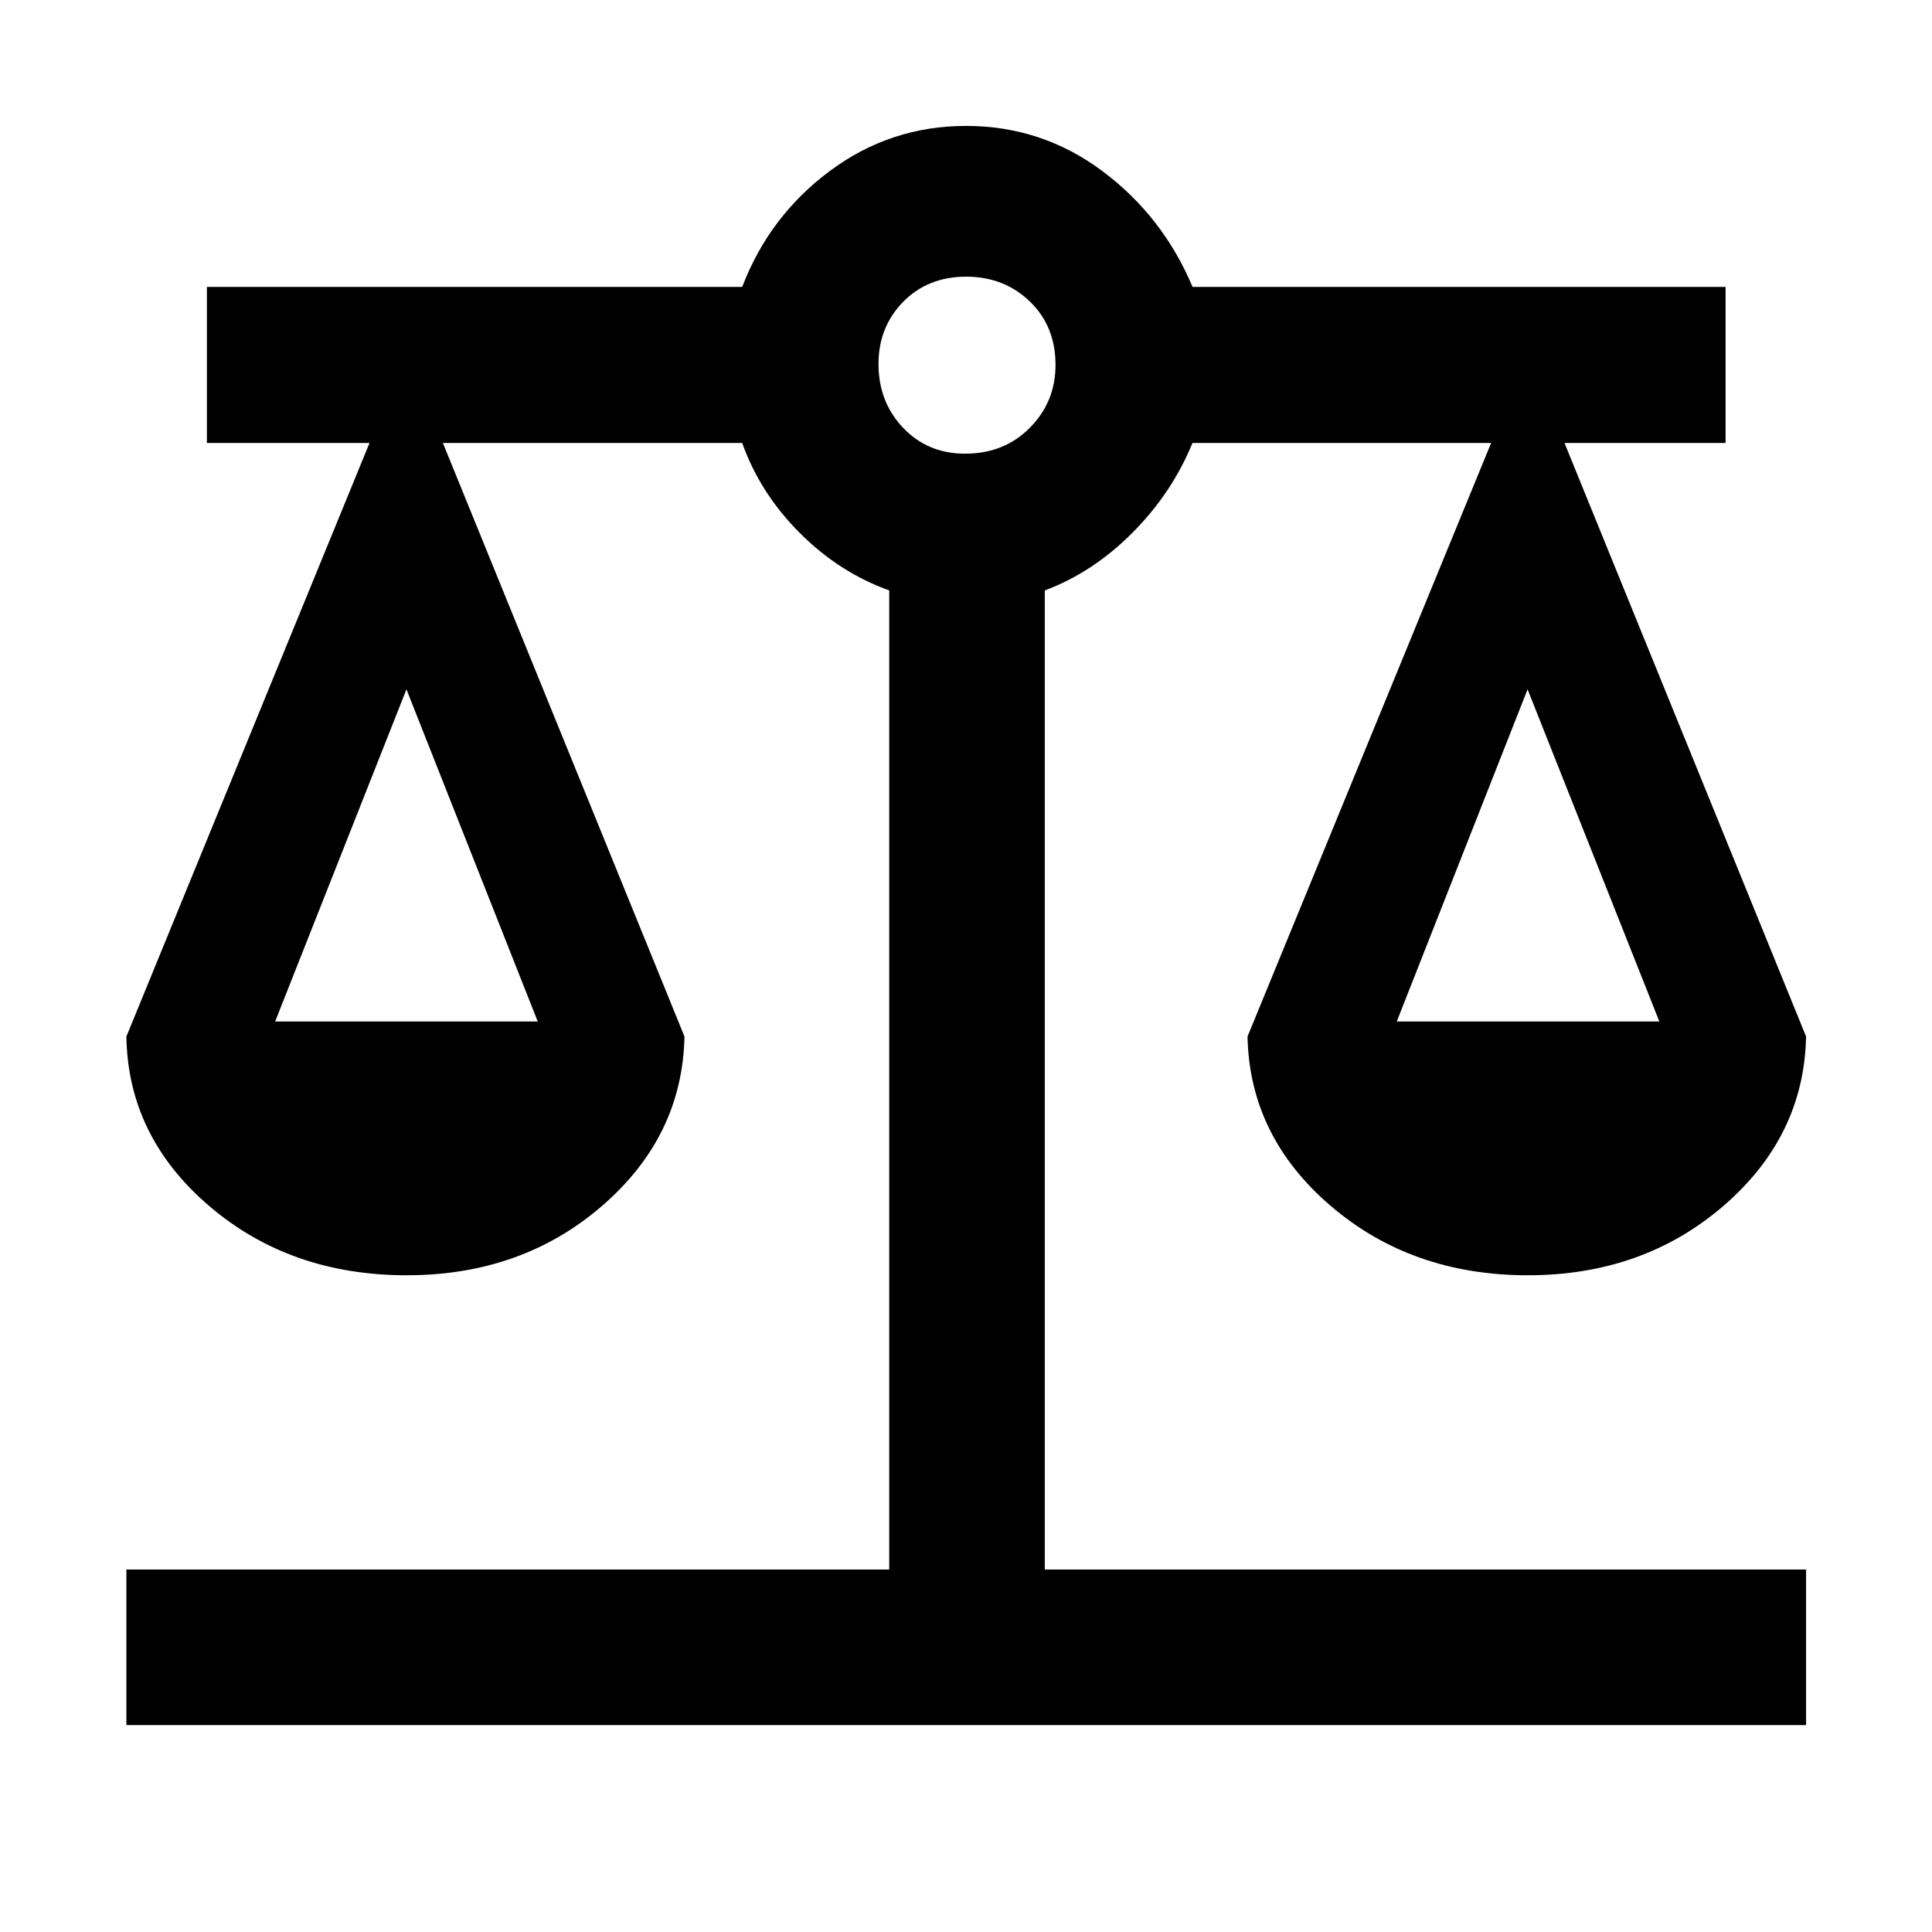 <svg xmlns="http://www.w3.org/2000/svg" height="48" viewBox="0 -960 960 960" width="48"><path d="M62.8-102.8v-77.31h379.05v-486.5q-25-9-44.64-28.76t-28.41-44.52H220.07l120.04 294.93q-1 49.59-40.89 84.11-39.88 34.52-97.17 34.52-57.95 0-98.22-34.52-40.26-34.52-41.03-84.11l120.81-294.93H102.8v-77.54h266q13.48-35.24 43.55-57.62 30.06-22.38 67.67-22.38 37.62 0 67.66 22.38t44.91 57.62h264.84v77.54h-80.04l120.04 294.93q-1 49.59-41 84.11-40 34.52-97.3 34.52-57.7 0-97.97-34.52-40.27-34.52-41.27-84.11l121.04-294.93h-148.4q-10.1 24.76-29.74 44.52t-43.64 28.76v486.5h378.28v77.31H62.8Zm631.24-349.63h130.48l-65.48-165.05-65 165.05Zm-557.32 0H267.2l-65.24-165.05-65.24 165.05Zm342.85-282.14q19.38 0 32.15-12.88 12.76-12.88 12.76-31.19 0-19.32-12.8-31.6-12.79-12.28-31.58-12.28-19.05 0-31.32 12.5-12.26 12.51-12.26 30.88 0 18.81 12.21 31.69 12.21 12.88 30.84 12.88Z"/></svg>